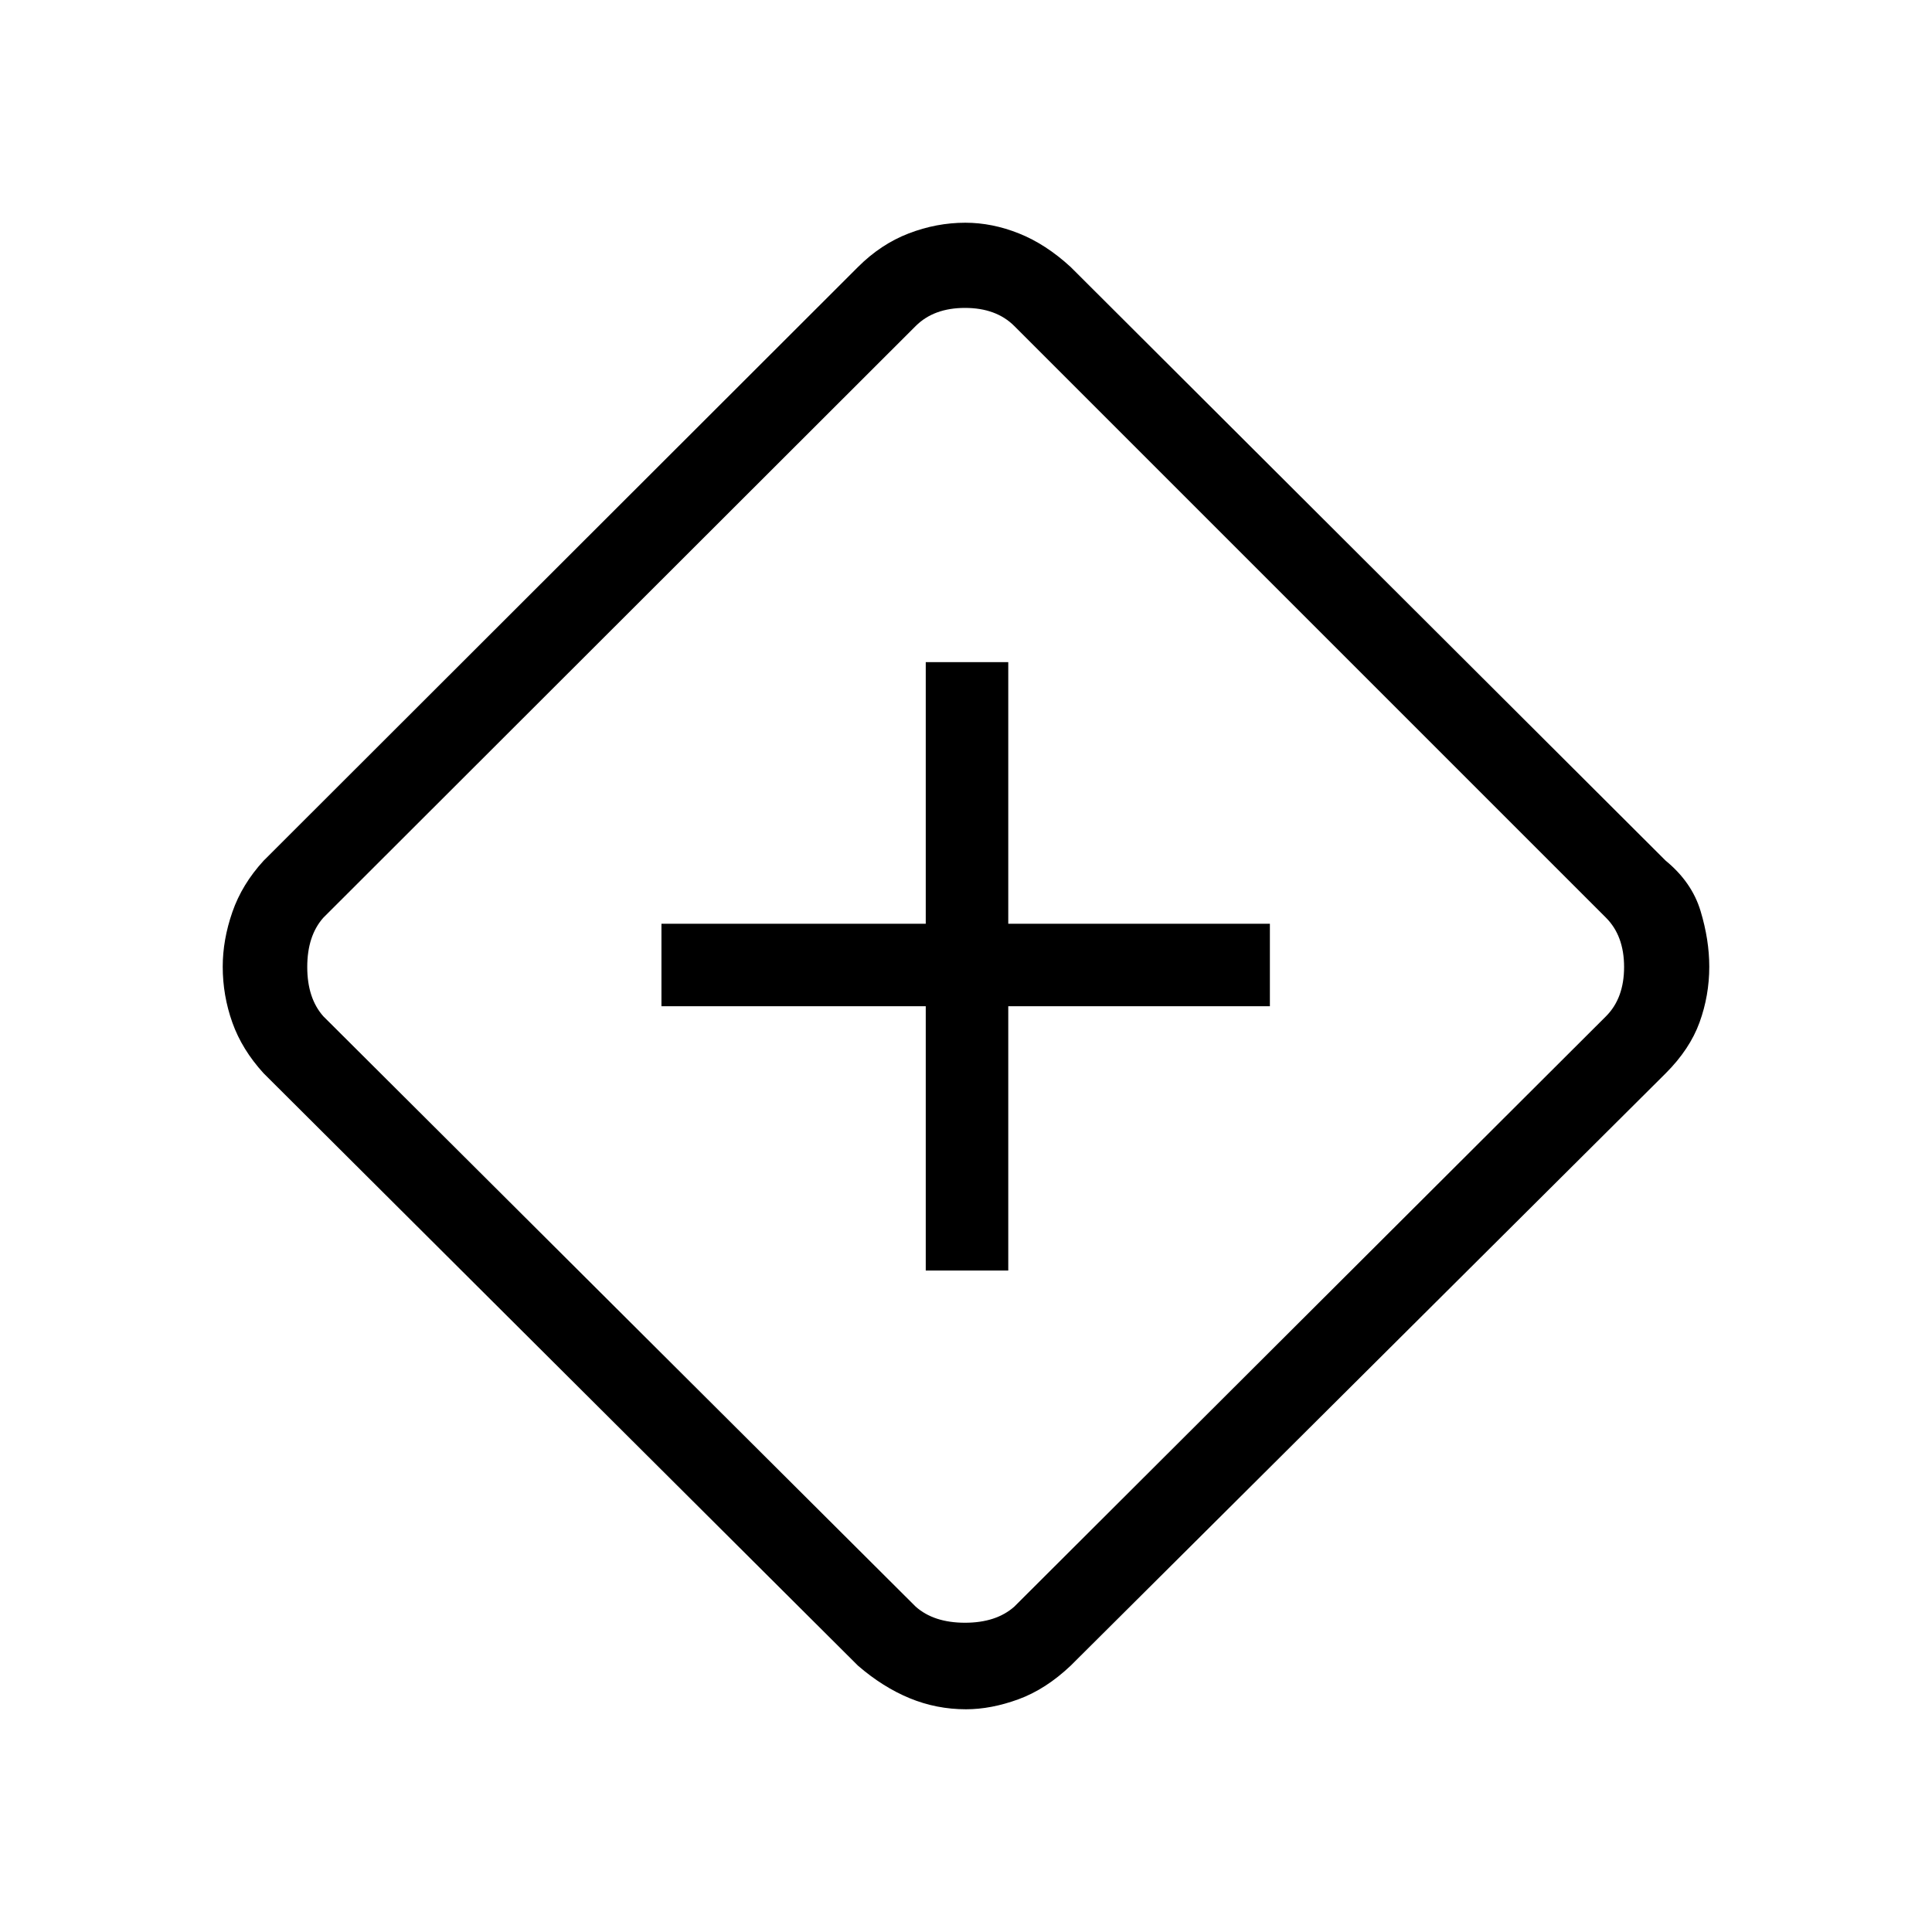 <svg xmlns="http://www.w3.org/2000/svg" height="40" viewBox="0 -960 960 960" width="40"><path d="M460-328.67h41V-460h130v-41H501v-130h-41v130H328.67v41H460v131.33Zm20 218q-14.67 0-28-5.5t-25.67-16.16L131-426.67q-10.75-11.77-15.54-25.22-4.79-13.44-4.79-27.78 0-13.33 4.79-27.14T131-532.33l295.33-295q11.34-11.34 25.17-16.67 13.83-5.33 28.17-5.33 13.33 0 26.66 5.33 13.34 5.33 25.67 16.67l295.67 295q13 10.66 17.33 25 4.33 14.33 4.33 27.66 0 14.34-4.83 27.67-4.83 13.33-16.83 25.33L532-132.33q-12.4 11.75-25.99 16.71-13.59 4.95-26.01 4.95Zm24-51L798-455q9-9 9-24.5t-9-24.5L504-798q-9-9-24.5-9t-24.5 9L160.67-504q-8 9-8 24.5t8 24.5L455-161.67q9 8 24.5 8t24.5-8ZM480-480Z"/></svg>